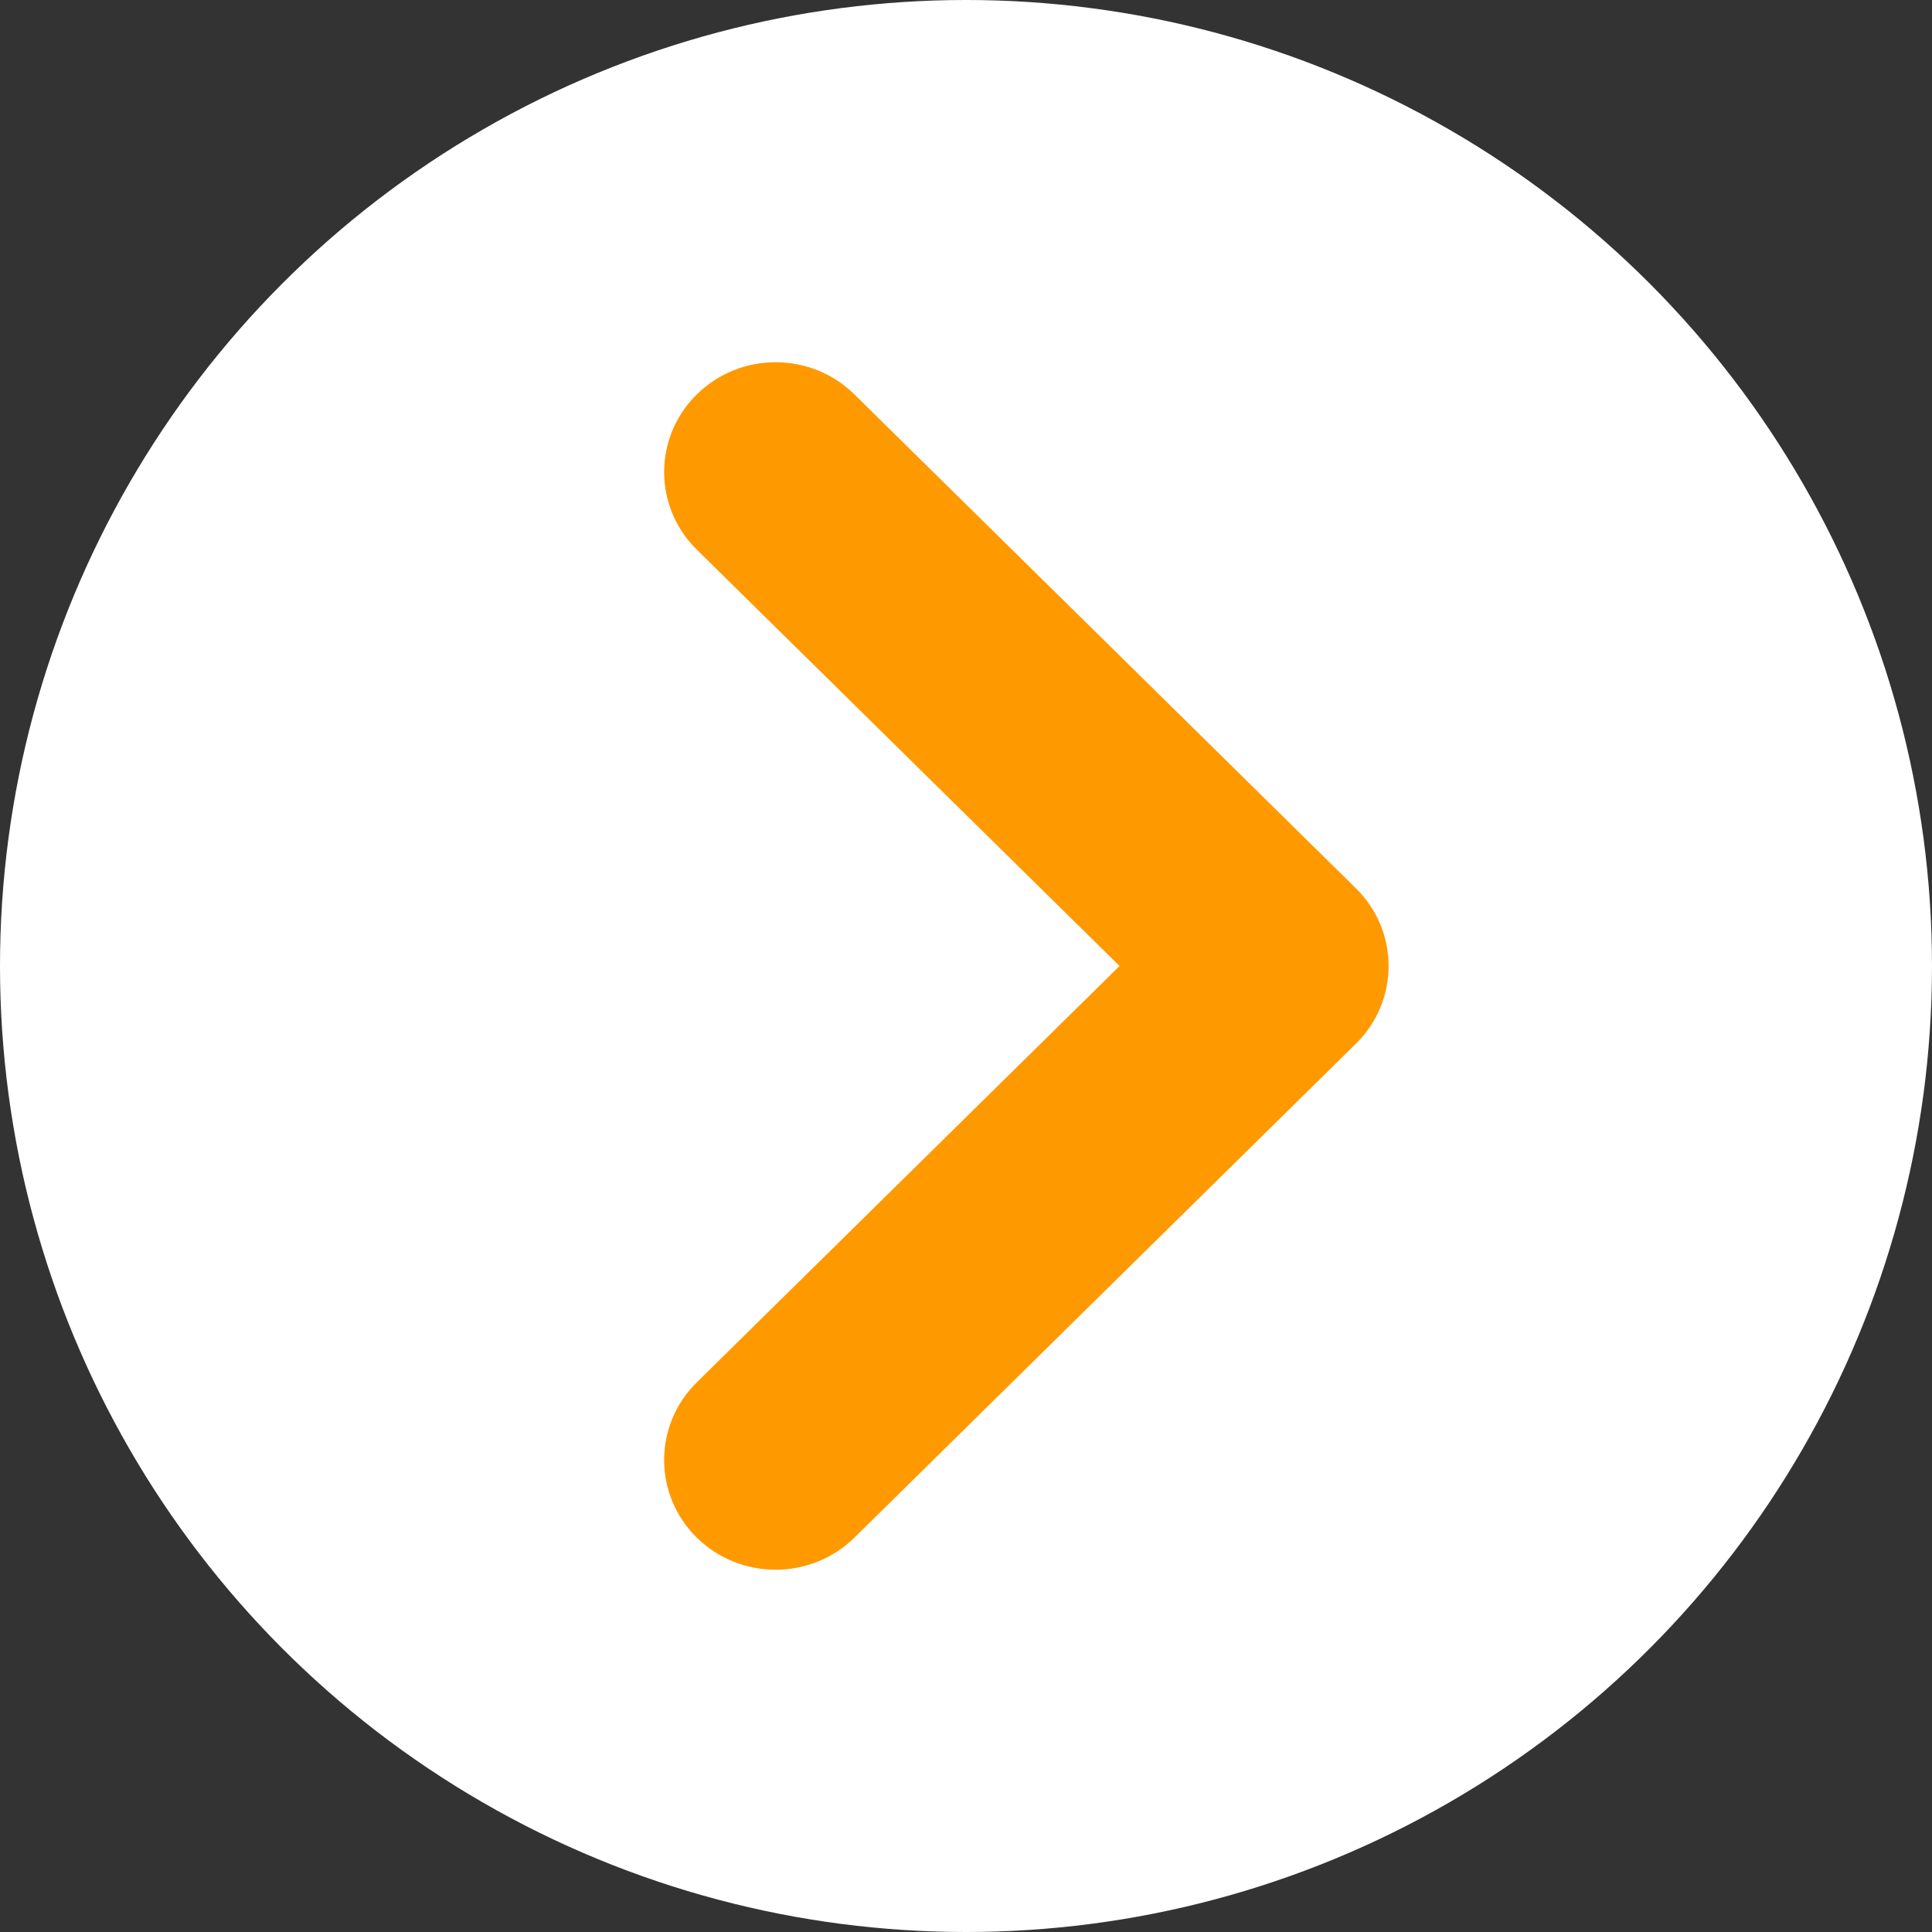 <svg width="32" height="32" viewBox="0 0 32 32" fill="none" xmlns="http://www.w3.org/2000/svg">
<rect x="0" y="0" width="32" height="32" fill="#333333" stroke="none"/>
<circle cx="16" cy="16" r="16" transform="rotate(-180 16 16)" fill="white"/>
<path fill-rule="evenodd" clip-rule="evenodd" d="M11.541 25.468C10.82 24.757 10.82 23.606 11.541 22.896L18.543 16L11.541 9.104C10.82 8.394 10.82 7.243 11.541 6.533C12.262 5.822 13.431 5.822 14.152 6.533L22.459 14.714C23.18 15.424 23.18 16.576 22.459 17.286L14.152 25.468C13.431 26.177 12.262 26.177 11.541 25.468Z" fill="#FF9900"/>
</svg>
